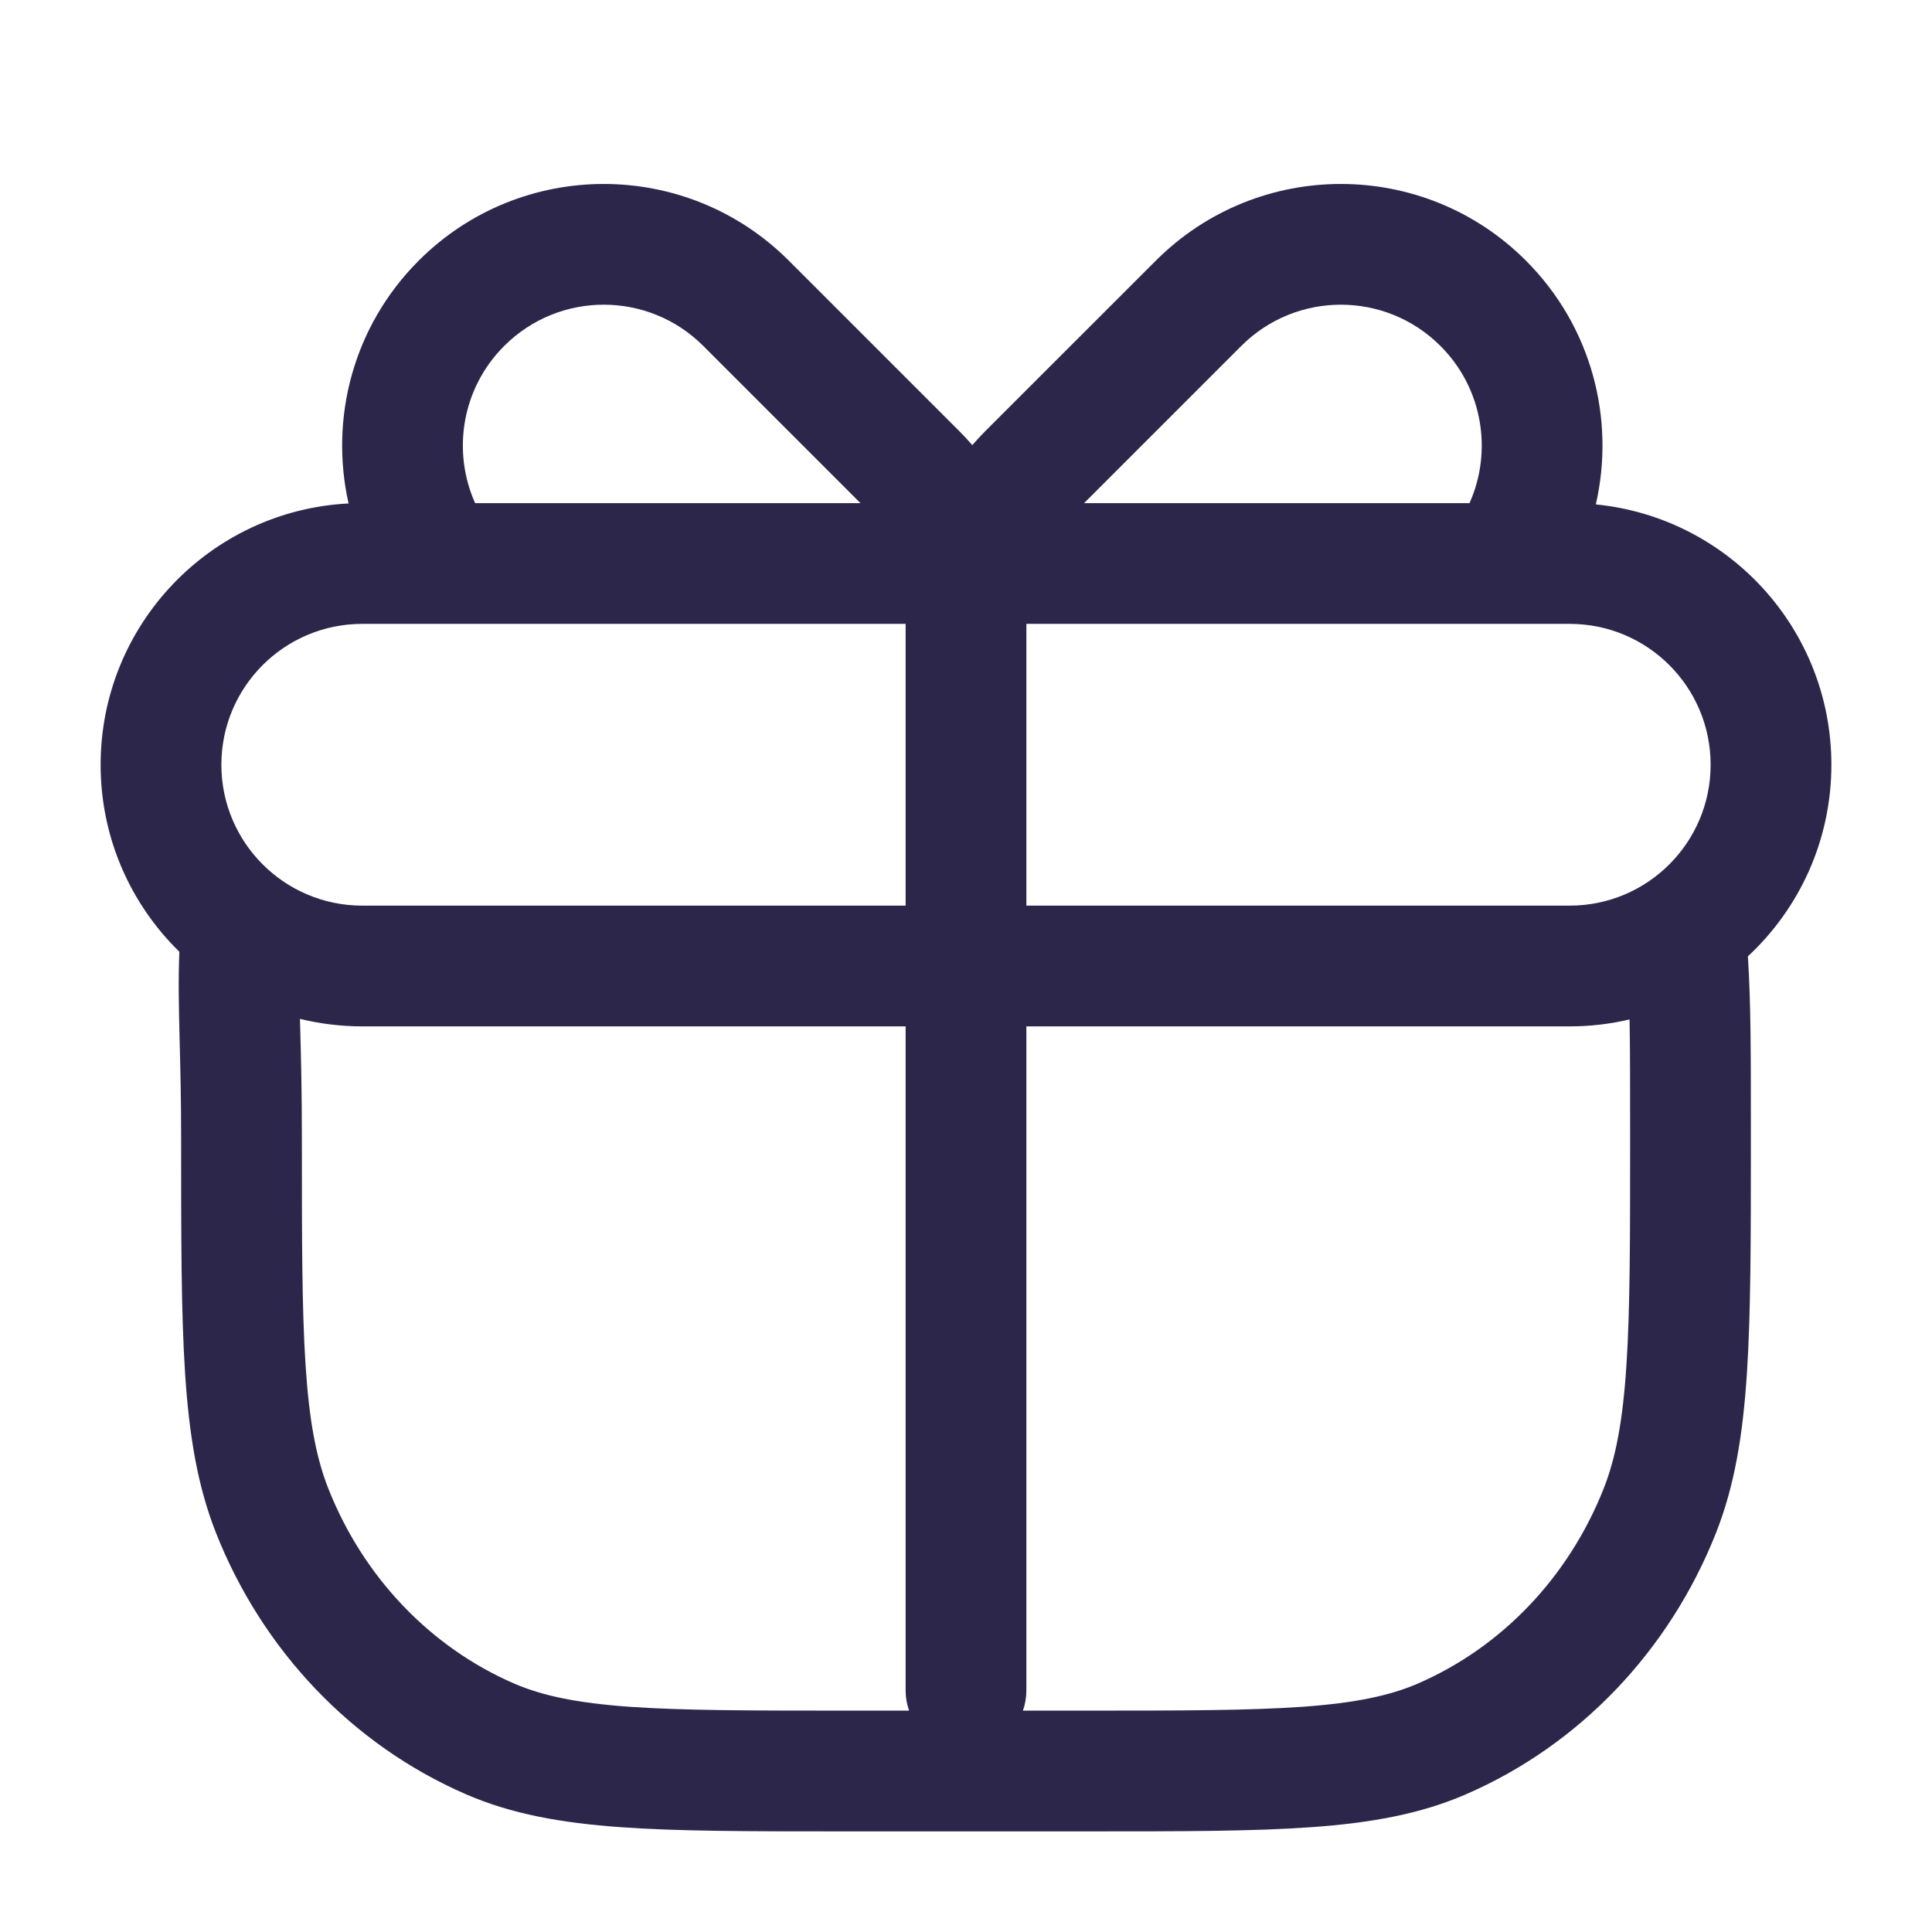 <svg width="24" height="24" viewBox="0 0 24 24" fill="none" xmlns="http://www.w3.org/2000/svg">
<path fill-rule="evenodd" clip-rule="evenodd" d="M18.955 3.237C19.777 4.059 20.066 5.211 19.824 6.266C21.467 6.428 22.75 7.814 22.75 9.5C22.75 10.44 22.351 11.287 21.713 11.88C21.75 12.475 21.75 13.025 21.75 14.114V14.169C21.75 15.367 21.75 16.302 21.701 17.057C21.651 17.824 21.548 18.457 21.317 19.042C20.739 20.503 19.626 21.675 18.212 22.289C17.643 22.536 17.027 22.645 16.289 22.698C15.565 22.75 14.669 22.75 13.529 22.75H10.471C9.331 22.75 8.435 22.75 7.711 22.698C6.973 22.645 6.357 22.536 5.788 22.289C4.374 21.675 3.261 20.503 2.683 19.042C2.452 18.457 2.349 17.824 2.299 17.057C2.25 16.302 2.25 15.367 2.25 14.169V14.143C2.25 13.667 2.241 13.284 2.232 12.948C2.222 12.527 2.213 12.181 2.228 11.823C1.624 11.233 1.25 10.41 1.25 9.5C1.25 7.762 2.614 6.342 4.33 6.254C4.093 5.202 4.383 4.056 5.202 3.237C6.471 1.968 8.529 1.968 9.798 3.237L11.919 5.358C11.975 5.414 12.028 5.471 12.078 5.529C12.129 5.471 12.182 5.414 12.237 5.358L14.359 3.237C15.628 1.968 17.686 1.968 18.955 3.237ZM15.419 4.298C16.103 3.614 17.211 3.614 17.894 4.298C18.422 4.825 18.542 5.607 18.255 6.25H13.467L15.419 4.298ZM8.737 4.298L10.689 6.25H5.902C5.614 5.607 5.735 4.825 6.263 4.298C6.946 3.614 8.054 3.614 8.737 4.298ZM2.75 9.5C2.75 8.533 3.534 7.75 4.5 7.75H11.25V11.25H4.5C3.534 11.25 2.75 10.466 2.75 9.5ZM12.75 21L12.75 12.75H19.5C19.756 12.75 20.004 12.72 20.243 12.664C20.25 13.033 20.25 13.482 20.25 14.143C20.25 15.373 20.25 16.259 20.204 16.96C20.159 17.654 20.071 18.112 19.922 18.49C19.485 19.596 18.651 20.463 17.615 20.913C17.265 21.064 16.839 21.155 16.182 21.202C15.518 21.249 14.676 21.25 13.5 21.25H12.707C12.735 21.171 12.75 21.087 12.75 21ZM11.25 21L11.25 12.75H4.5C4.233 12.75 3.974 12.717 3.726 12.657L3.73 12.795C3.739 13.128 3.75 13.544 3.75 14.143C3.75 15.373 3.75 16.259 3.796 16.96C3.841 17.654 3.929 18.112 4.078 18.49C4.515 19.596 5.349 20.463 6.385 20.913C6.735 21.064 7.161 21.155 7.818 21.202C8.482 21.249 9.324 21.25 10.5 21.25H11.293C11.265 21.171 11.25 21.087 11.25 21ZM21.25 9.5C21.25 8.533 20.466 7.75 19.5 7.75H12.75V11.25H19.5C20.466 11.25 21.25 10.466 21.25 9.5Z" fill="#2D264B"/>
</svg>
